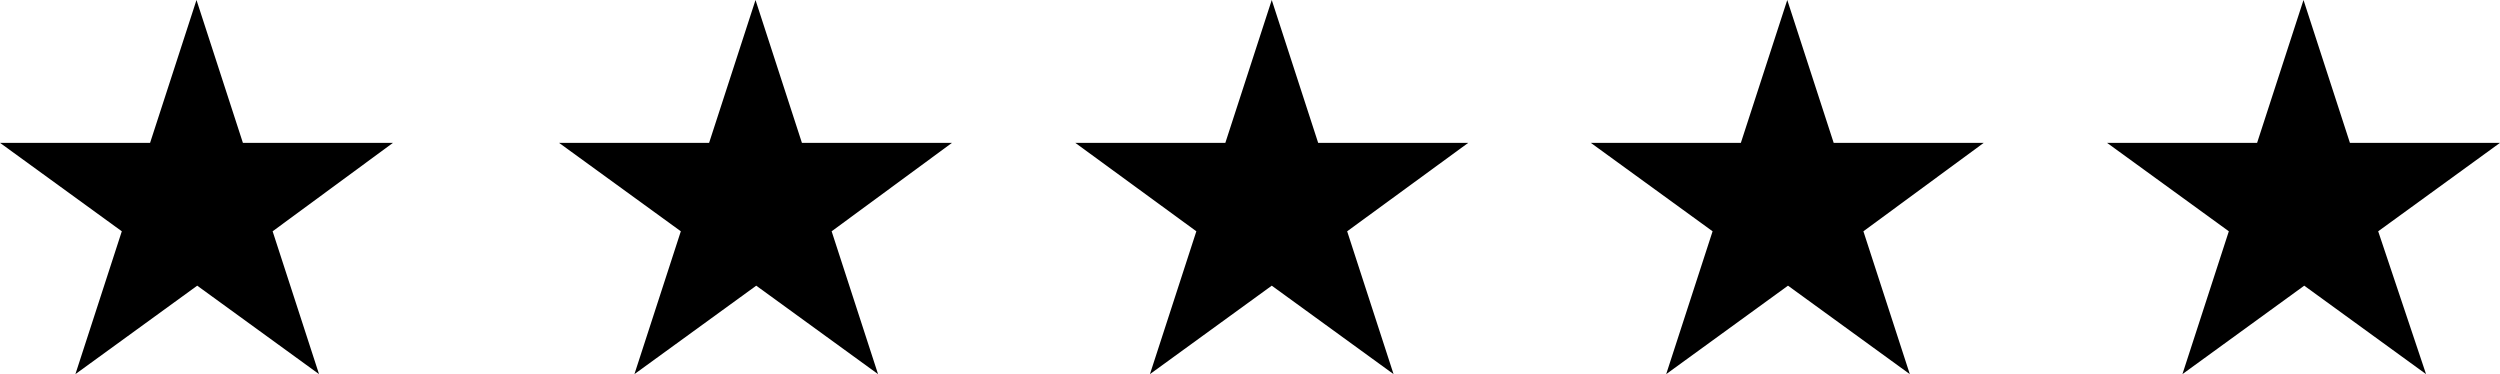 <svg xmlns="http://www.w3.org/2000/svg" viewBox="0 0 344.8 51.6"><path d="m112 36.3-1.4-4.5-10.3 7.5 11.7-3zm72.5 0-1.4-4.5-10.3 7.5 11.7-3zm72.5 0-1.4-4.5-10.3 7.5 11.7-3z" fill="#005128"/><path d="M54.2 19.7H33.5L27.1 0l-6.4 19.7H0l16.8 12.2-6.4 19.7 16.8-12.2L44 51.6l-6.4-19.7 16.6-12.2zm77.1 0h-20.7L104.2 0l-6.4 19.7H77.1l16.8 12.2-6.4 19.7 16.8-12.2 16.8 12.2-6.4-19.7 16.6-12.2zm71.2 0h-20.7L175.4 0 169 19.7h-20.7L165 31.9l-6.4 19.7 16.8-12.2 16.8 12.2-6.4-19.7 16.7-12.2zm71.1 0h-20.7L246.5 0l-6.4 19.7h-20.7l16.8 12.2-6.4 19.7 16.8-12.2 16.8 12.2-6.4-19.7 16.6-12.2zm71.2 0h-20.7L317.7 0l-6.4 19.7h-20.7l16.8 12.2-6.4 19.7 16.8-12.2 16.8 12.2-6.6-19.7 16.8-12.2z"/></svg>